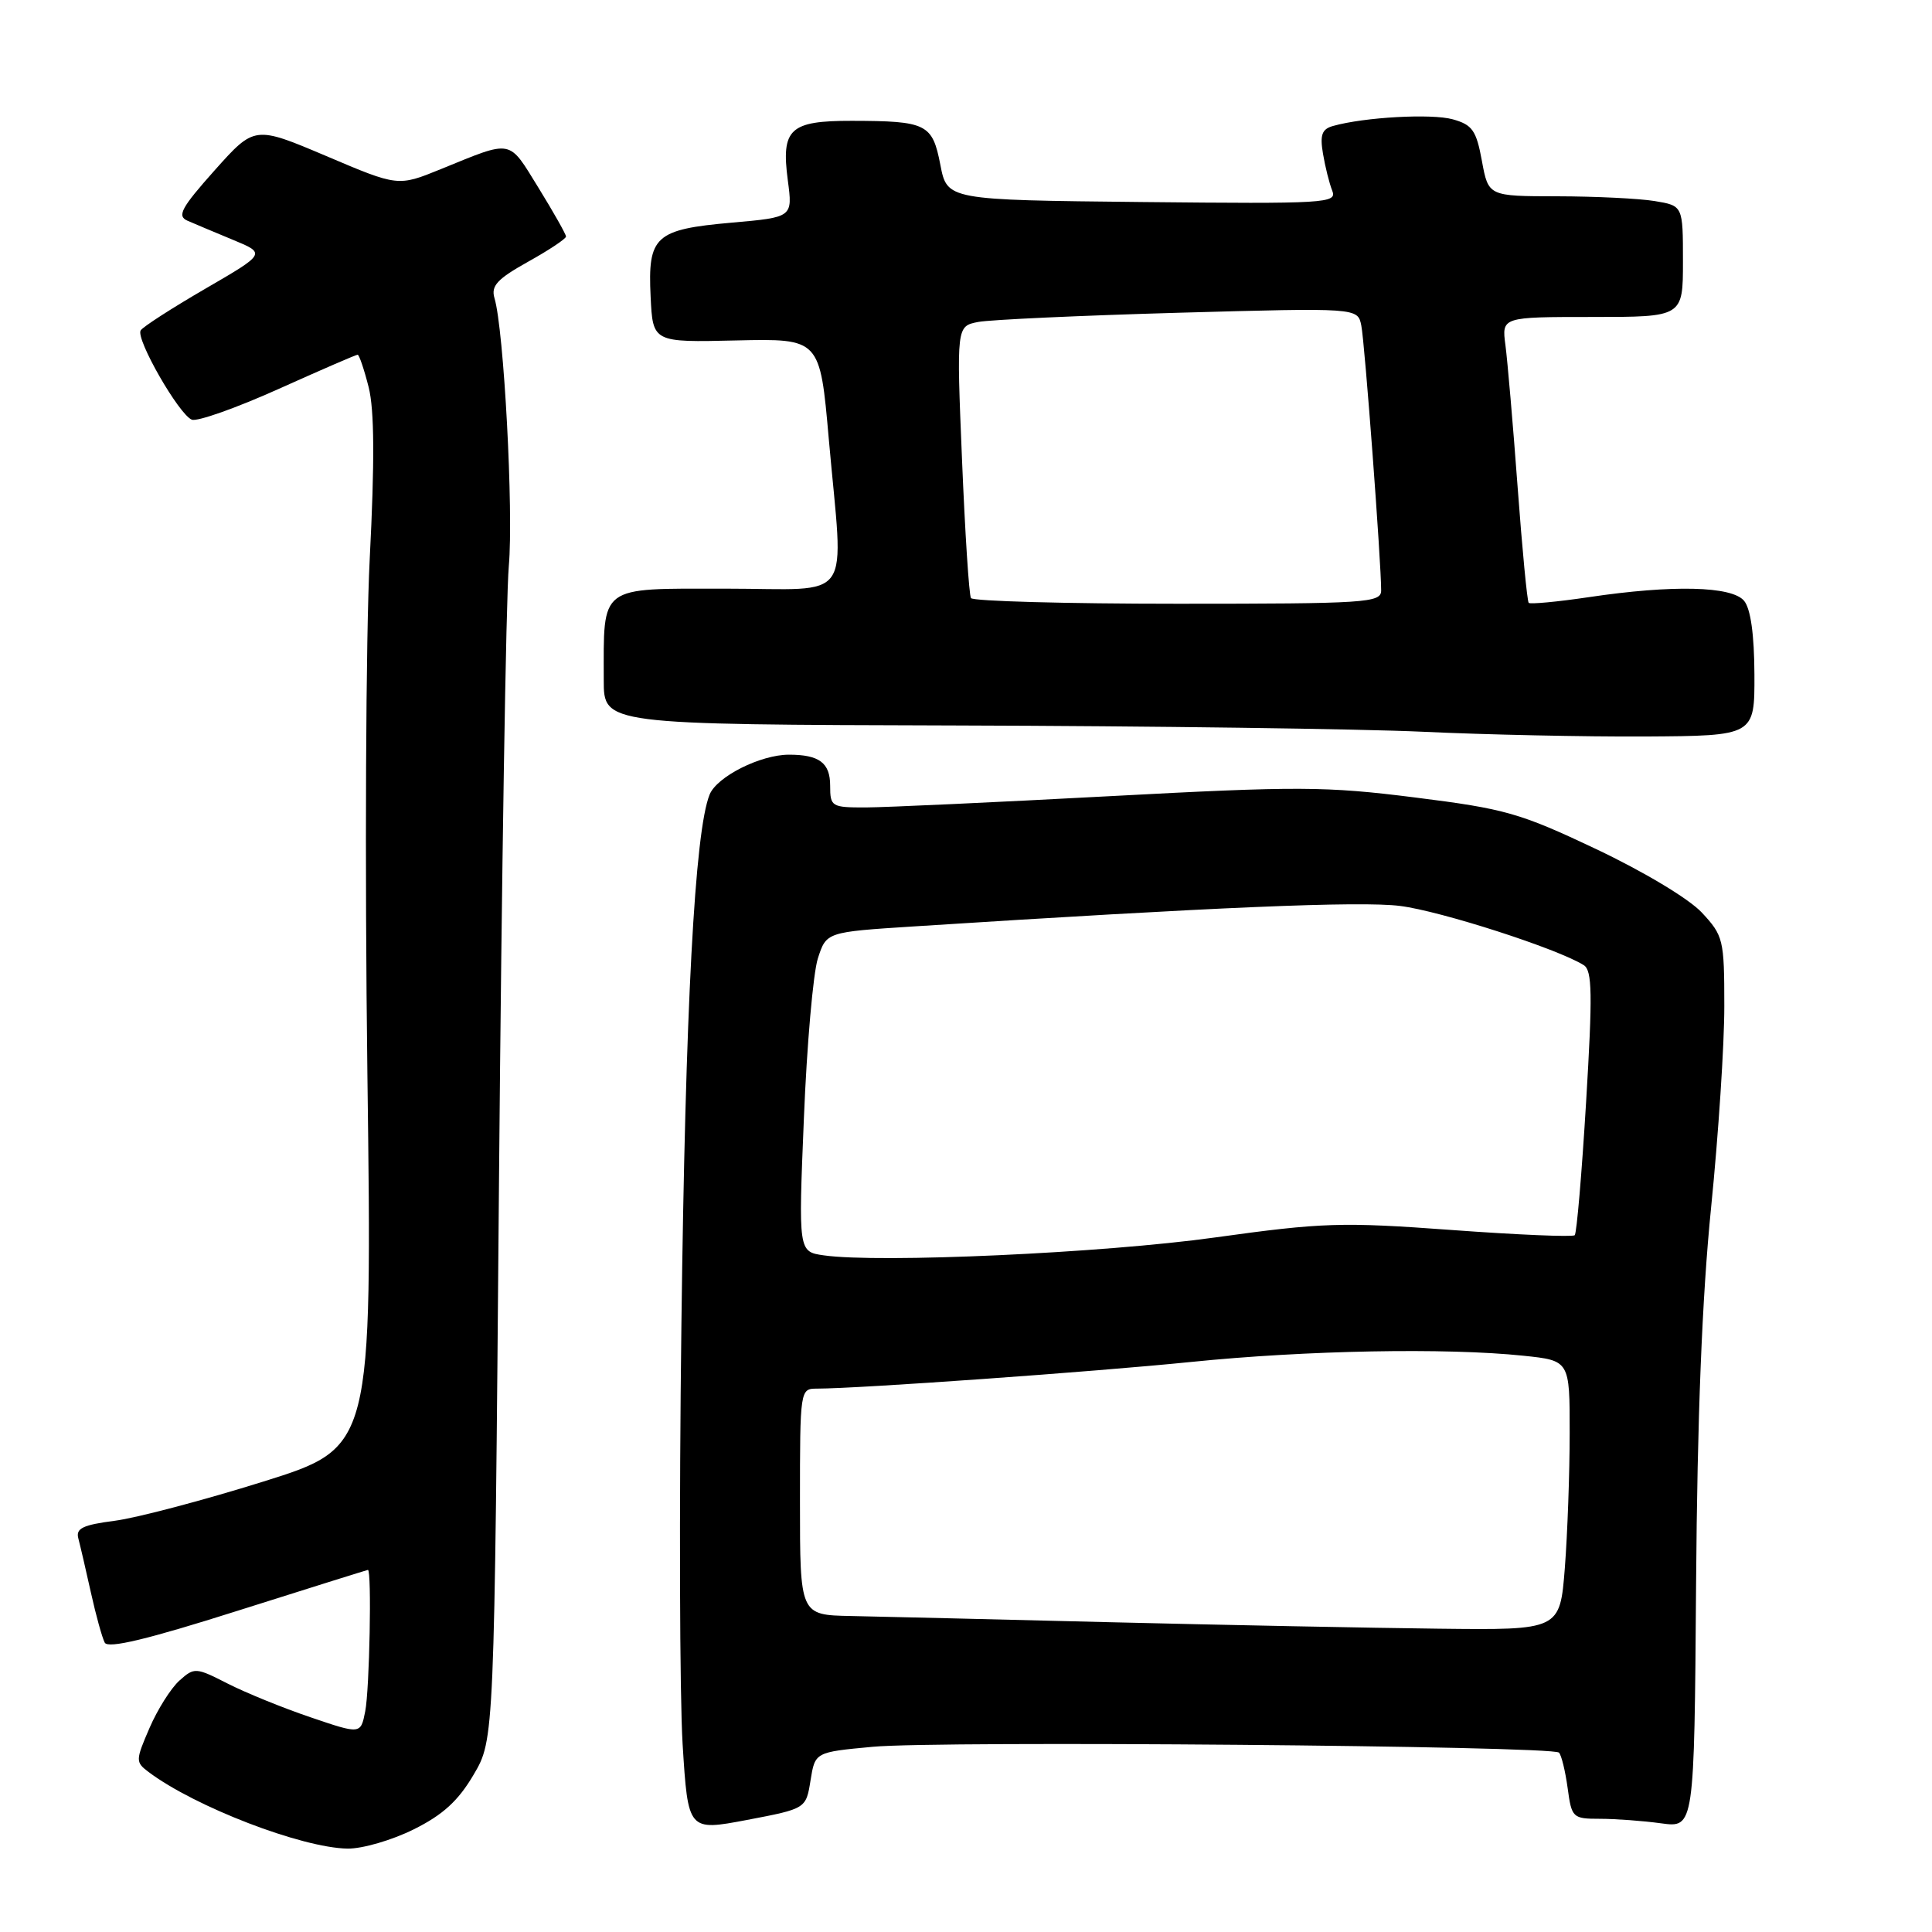 <?xml version="1.0" encoding="UTF-8" standalone="no"?>
<!DOCTYPE svg PUBLIC "-//W3C//DTD SVG 1.1//EN" "http://www.w3.org/Graphics/SVG/1.1/DTD/svg11.dtd" >
<svg xmlns="http://www.w3.org/2000/svg" xmlns:xlink="http://www.w3.org/1999/xlink" version="1.1" viewBox="0 0 256 256">
 <g >
 <path fill="currentColor"
d=" M 54.82 242.40 C 58.69 240.48 60.73 238.61 62.76 235.15 C 65.50 230.50 65.50 230.50 66.12 156.50 C 66.47 115.80 67.05 79.12 67.42 75.00 C 68.06 67.80 66.77 43.65 65.52 39.50 C 65.04 37.88 65.88 36.97 69.96 34.69 C 72.73 33.15 75.00 31.64 75.00 31.34 C 75.00 31.05 73.36 28.14 71.35 24.88 C 67.32 18.36 68.04 18.49 58.39 22.42 C 52.74 24.72 52.74 24.72 43.24 20.68 C 33.73 16.65 33.73 16.65 28.44 22.57 C 24.02 27.53 23.43 28.62 24.83 29.24 C 25.75 29.64 28.47 30.79 30.87 31.78 C 35.25 33.59 35.25 33.59 27.20 38.26 C 22.78 40.83 18.92 43.31 18.64 43.78 C 17.95 44.89 23.72 54.95 25.42 55.61 C 26.14 55.89 31.30 54.06 36.87 51.56 C 42.45 49.05 47.18 47.00 47.39 47.00 C 47.59 47.00 48.25 48.94 48.85 51.31 C 49.61 54.33 49.65 61.16 48.99 74.06 C 48.47 84.30 48.33 114.57 48.68 142.15 C 49.32 191.79 49.32 191.79 34.91 196.31 C 26.99 198.79 18.12 201.13 15.21 201.51 C 10.96 202.06 10.02 202.52 10.38 203.85 C 10.62 204.76 11.37 207.97 12.04 211.00 C 12.71 214.03 13.54 217.02 13.88 217.66 C 14.32 218.48 19.56 217.22 31.50 213.43 C 40.85 210.47 48.61 208.04 48.75 208.02 C 49.27 207.97 48.97 223.89 48.39 226.78 C 47.79 229.81 47.79 229.81 41.12 227.54 C 37.46 226.30 32.51 224.28 30.14 223.07 C 25.94 220.93 25.75 220.92 23.78 222.68 C 22.66 223.68 20.87 226.51 19.81 228.97 C 17.95 233.27 17.95 233.49 19.69 234.80 C 25.82 239.41 39.97 244.85 46.05 244.95 C 48.01 244.98 51.95 243.83 54.82 242.40 Z  M 107.40 235.91 C 108.00 232.17 108.00 232.17 115.63 231.46 C 124.41 230.63 205.66 231.33 206.57 232.23 C 206.90 232.56 207.41 234.67 207.72 236.92 C 208.25 240.87 208.39 241.00 211.99 241.00 C 214.04 241.00 217.70 241.27 220.11 241.60 C 224.50 242.20 224.50 242.20 224.74 209.85 C 224.90 187.85 225.53 171.90 226.73 160.00 C 227.70 150.38 228.49 138.36 228.48 133.30 C 228.48 124.48 228.35 123.98 225.49 120.91 C 223.78 119.08 217.79 115.49 211.50 112.51 C 201.39 107.72 199.45 107.17 187.50 105.67 C 175.66 104.18 172.05 104.16 147.00 105.50 C 131.88 106.31 117.36 106.98 114.75 106.99 C 110.18 107.00 110.00 106.89 110.00 104.11 C 110.00 101.08 108.56 100.00 104.54 100.00 C 100.77 100.00 95.00 102.90 94.03 105.28 C 92.06 110.12 90.81 133.53 90.29 175.54 C 89.98 199.76 90.06 224.77 90.45 231.11 C 91.17 242.63 91.17 242.63 98.99 241.15 C 106.80 239.66 106.80 239.66 107.40 235.91 Z  M 232.47 89.36 C 232.45 84.08 231.97 80.66 231.10 79.61 C 229.47 77.66 221.65 77.47 210.50 79.13 C 206.33 79.75 202.76 80.08 202.56 79.88 C 202.36 79.67 201.70 72.75 201.09 64.50 C 200.48 56.25 199.75 47.81 199.48 45.75 C 198.98 42.00 198.98 42.00 210.99 42.00 C 223.00 42.00 223.00 42.00 223.00 34.63 C 223.00 27.26 223.00 27.26 219.25 26.64 C 217.19 26.30 211.39 26.02 206.36 26.01 C 197.22 26.00 197.22 26.00 196.36 21.32 C 195.62 17.28 195.09 16.53 192.50 15.81 C 189.69 15.03 180.80 15.52 176.64 16.69 C 175.16 17.10 174.88 17.87 175.30 20.35 C 175.59 22.08 176.14 24.30 176.53 25.27 C 177.19 26.93 175.75 27.02 151.36 26.77 C 125.50 26.50 125.50 26.50 124.60 21.83 C 123.55 16.41 122.79 16.03 112.87 16.01 C 104.64 16.00 103.49 17.07 104.39 23.90 C 105.04 28.79 105.04 28.79 96.98 29.50 C 86.79 30.40 85.82 31.29 86.21 39.30 C 86.50 45.37 86.50 45.37 97.57 45.11 C 108.65 44.86 108.65 44.86 109.82 58.18 C 111.78 80.34 113.40 78.00 96.12 78.00 C 79.22 78.00 80.00 77.42 80.00 90.13 C 80.00 96.00 80.00 96.00 126.75 96.13 C 152.46 96.20 180.25 96.58 188.50 96.96 C 196.75 97.35 210.03 97.63 218.00 97.59 C 232.50 97.50 232.50 97.50 232.47 89.36 Z  M 147.00 214.95 C 131.88 214.57 116.46 214.21 112.75 214.13 C 106.00 214.00 106.00 214.00 106.00 199.00 C 106.00 184.11 106.02 184.00 108.25 184.00 C 113.85 183.99 144.86 181.78 157.88 180.46 C 173.07 178.92 191.61 178.57 201.85 179.64 C 208.00 180.28 208.00 180.28 207.99 189.89 C 207.99 195.18 207.70 203.21 207.35 207.75 C 206.70 216.00 206.70 216.00 190.60 215.81 C 181.75 215.71 162.12 215.32 147.00 214.95 Z  M 109.15 166.34 C 105.79 165.86 105.79 165.86 106.52 148.18 C 106.91 138.46 107.75 128.93 108.37 127.00 C 109.50 123.50 109.50 123.50 121.00 122.76 C 160.88 120.20 180.23 119.38 185.50 120.04 C 190.89 120.71 206.40 125.71 209.86 127.89 C 210.98 128.60 211.03 131.72 210.17 145.97 C 209.60 155.45 208.92 163.41 208.66 163.67 C 208.41 163.93 201.06 163.62 192.35 162.98 C 177.76 161.91 175.26 161.99 161.00 163.97 C 146.19 166.04 116.49 167.39 109.15 166.34 Z  M 128.66 79.25 C 128.40 78.84 127.87 70.56 127.47 60.86 C 126.74 43.22 126.74 43.22 129.62 42.66 C 131.20 42.36 143.17 41.81 156.20 41.44 C 179.91 40.78 179.91 40.78 180.38 43.14 C 180.84 45.39 183.02 74.59 183.01 78.25 C 183.00 79.87 181.05 80.00 156.06 80.00 C 141.24 80.00 128.91 79.66 128.66 79.25 Z "/>
</g>
</svg>